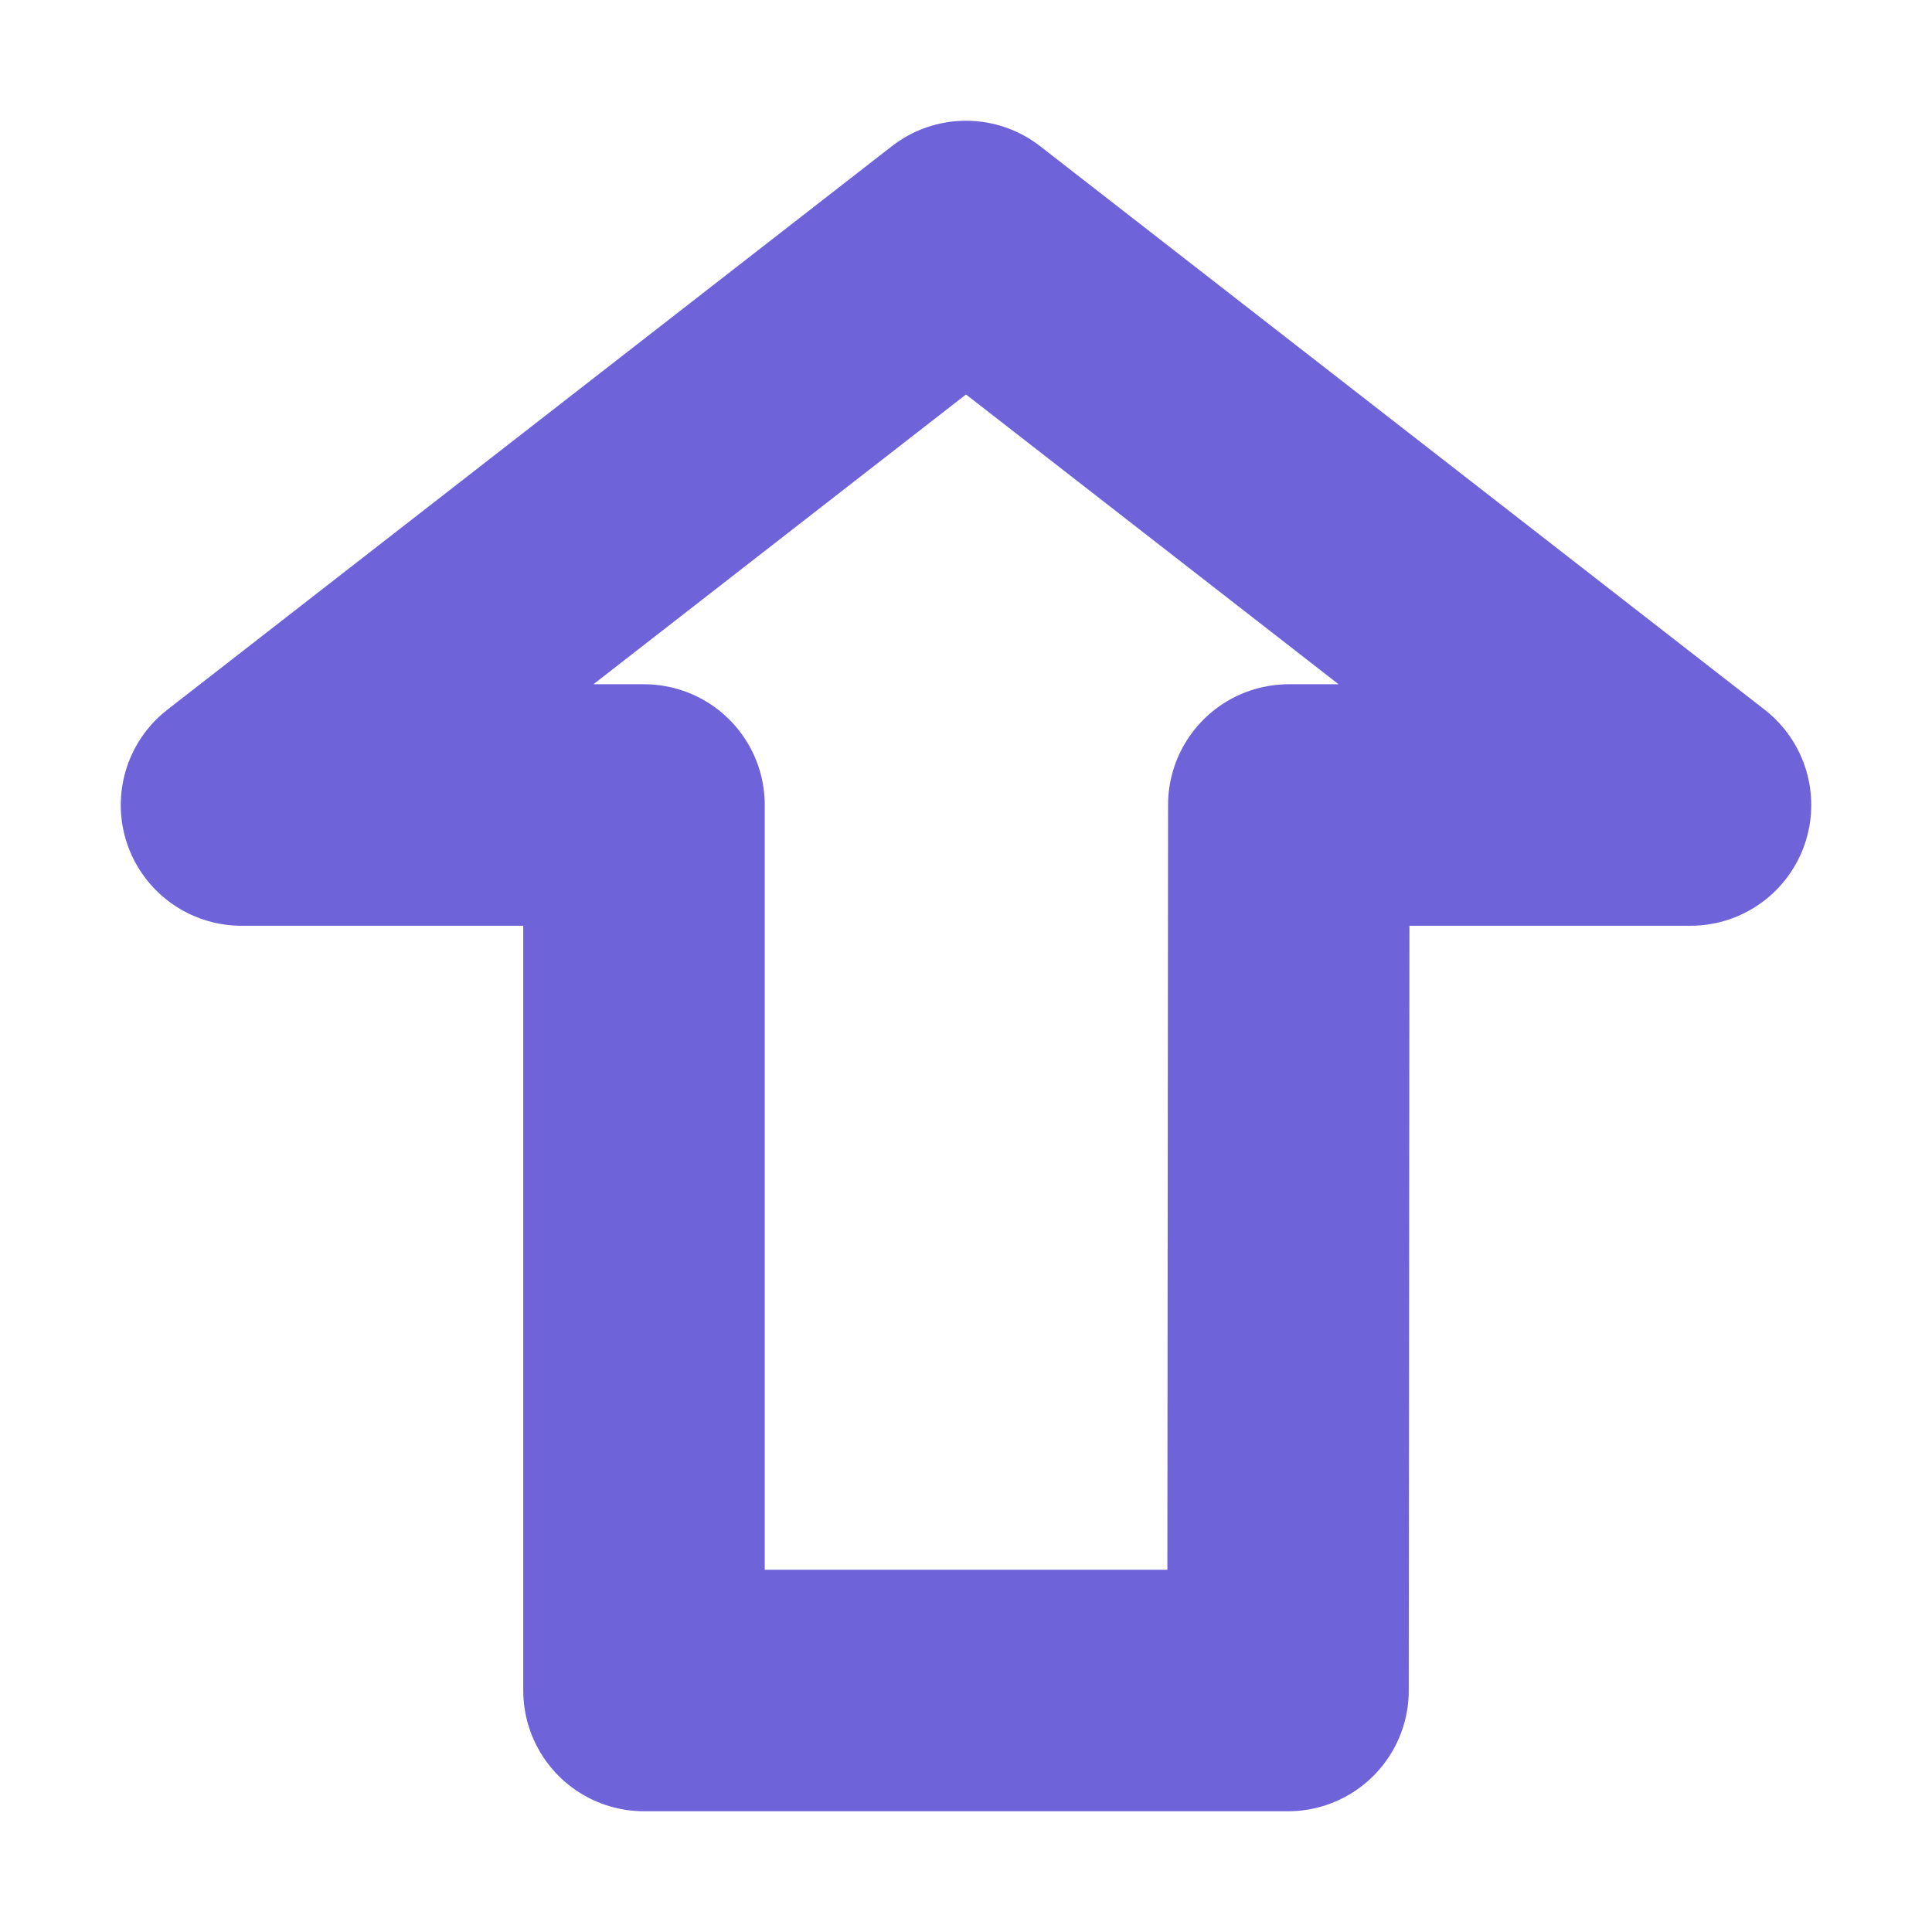 <svg width="35px" height="35px" viewBox="0 0 24 24" fill="none" xmlns="http://www.w3.org/2000/svg">
<path d="M12 3L21 10L16.01 10L16 21L8 21L8 10L3 10L12 3Z" stroke="rgb(111, 99, 218)" stroke-width="3" stroke-linecap="round" stroke-linejoin="round"/>
</svg>
